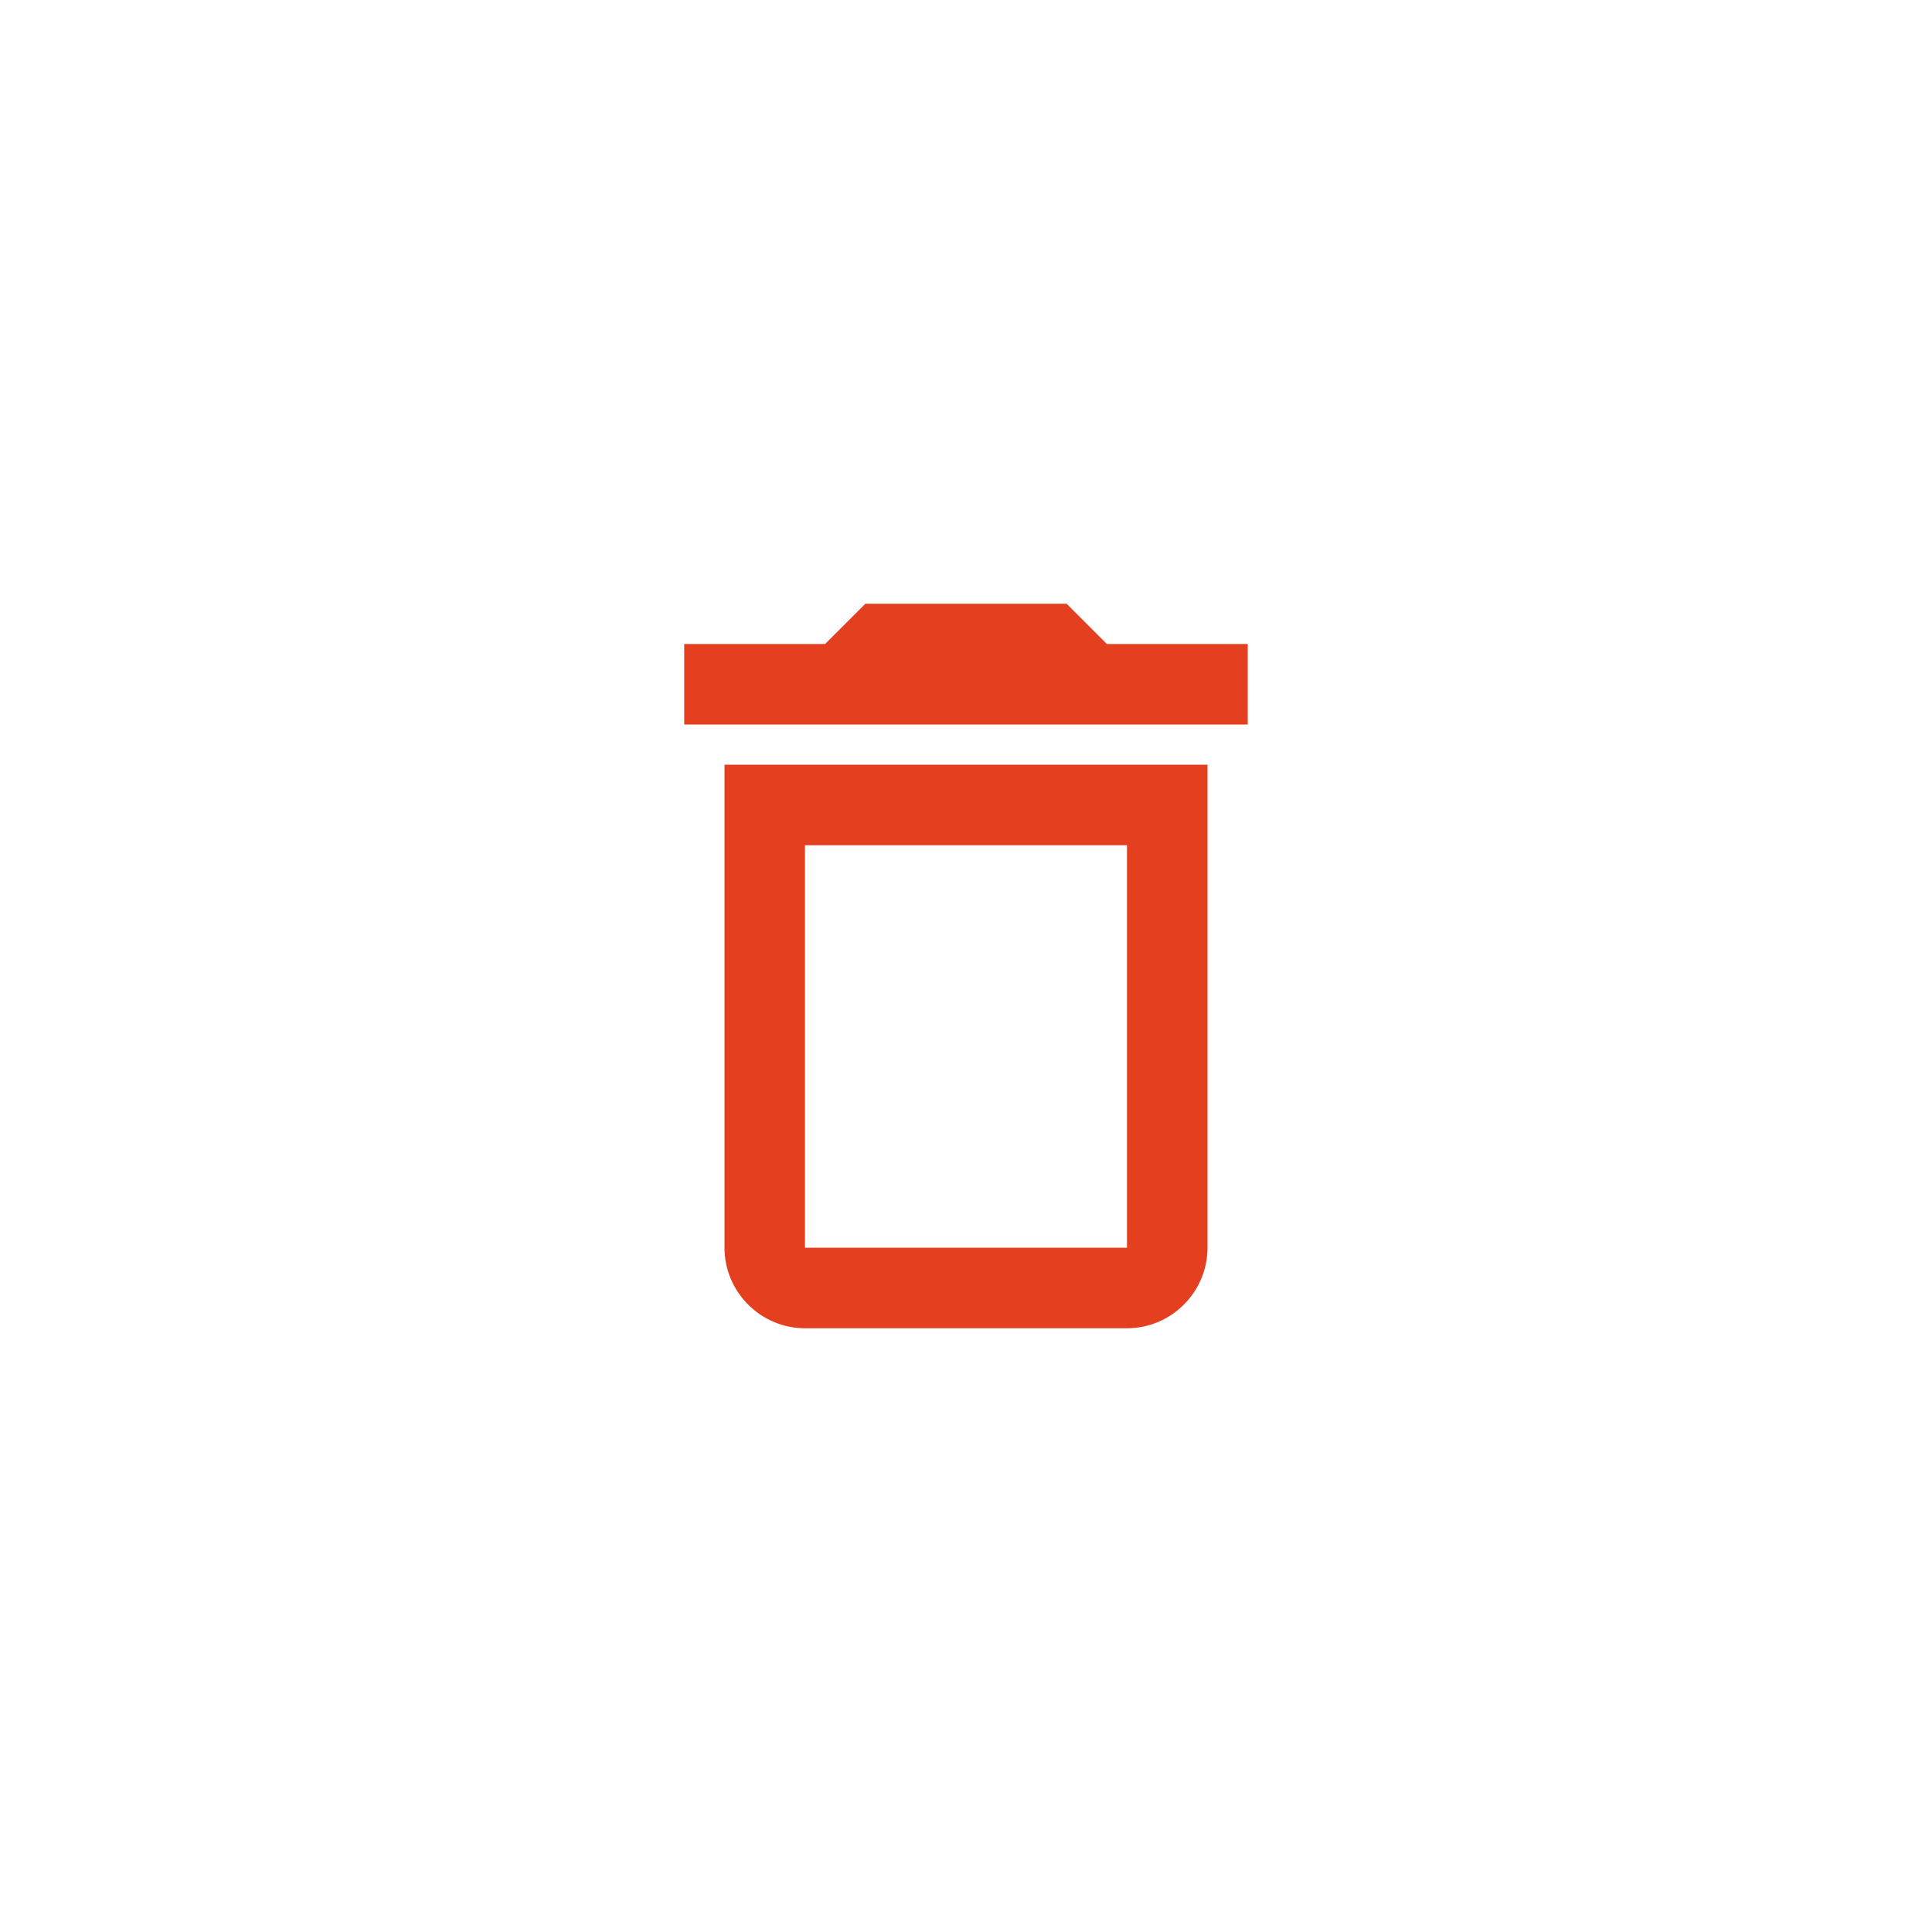<svg width="40" height="40" viewBox="0 0 40 40" fill="none" xmlns="http://www.w3.org/2000/svg">
<path d="M23.333 17.5V25.833H16.666V17.5H23.333ZM22.083 12.5H17.916L17.083 13.333H14.166V15H25.833V13.333H22.916L22.083 12.5ZM25 15.833H15V25.833C15 26.75 15.75 27.5 16.666 27.5H23.333C24.25 27.5 25 26.75 25 25.833V15.833Z" fill="#E43F1E"/>
</svg>

